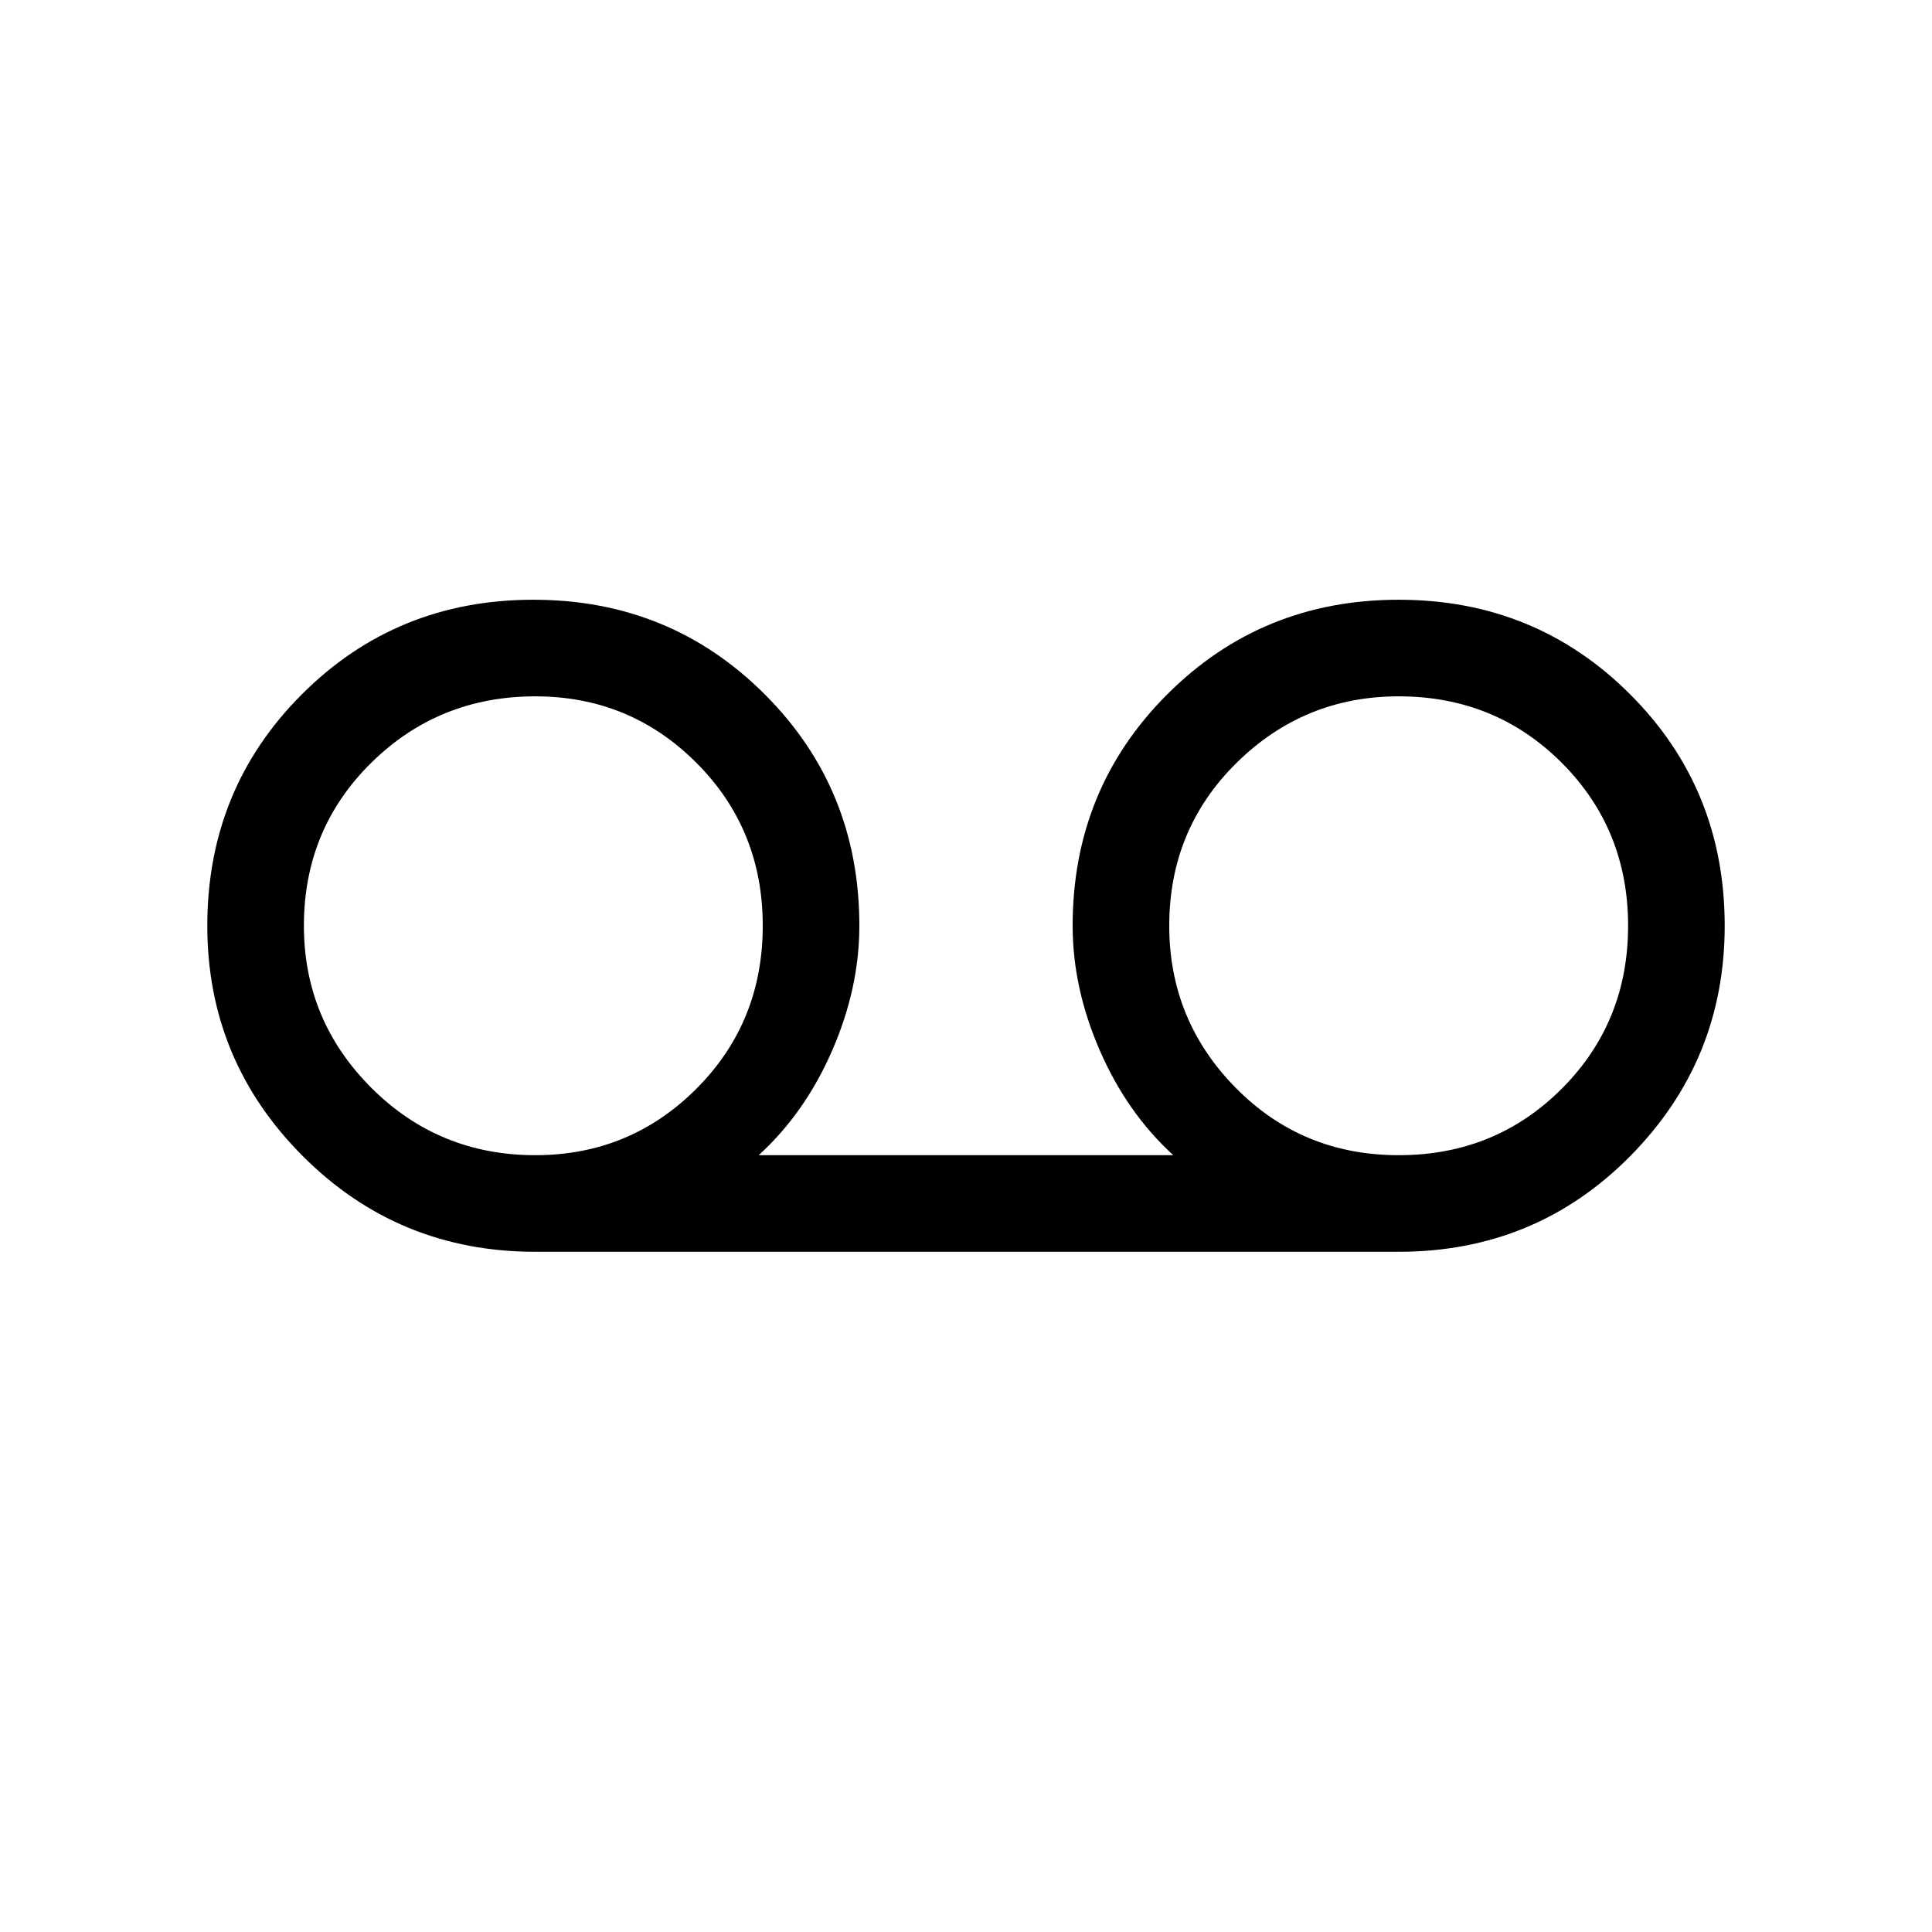 <svg xmlns="http://www.w3.org/2000/svg" height="40" width="40"><path d="M11.083 25.917q-2.833 0-4.812-1.979-1.979-1.98-1.979-4.771 0-2.834 1.958-4.792 1.958-1.958 4.792-1.958 2.833 0 4.791 1.958 1.959 1.958 1.959 4.792 0 1.291-.563 2.583-.562 1.292-1.521 2.167h8.584q-.959-.875-1.521-2.167-.563-1.292-.563-2.583 0-2.834 1.959-4.792 1.958-1.958 4.791-1.958 2.834 0 4.792 1.958 1.958 1.958 1.958 4.792 0 2.791-1.958 4.771-1.958 1.979-4.792 1.979Zm0-2q1.959 0 3.334-1.375t1.375-3.375q0-2-1.375-3.375t-3.334-1.375q-2 0-3.396 1.375-1.395 1.375-1.395 3.375 0 1.958 1.395 3.354 1.396 1.396 3.396 1.396Zm17.875 0q2 0 3.375-1.375t1.375-3.375q0-2-1.375-3.375t-3.375-1.375q-1.958 0-3.354 1.375-1.396 1.375-1.396 3.375 0 1.958 1.375 3.354 1.375 1.396 3.375 1.396Zm-17.875-4.709Zm17.917 0Z"/></svg>